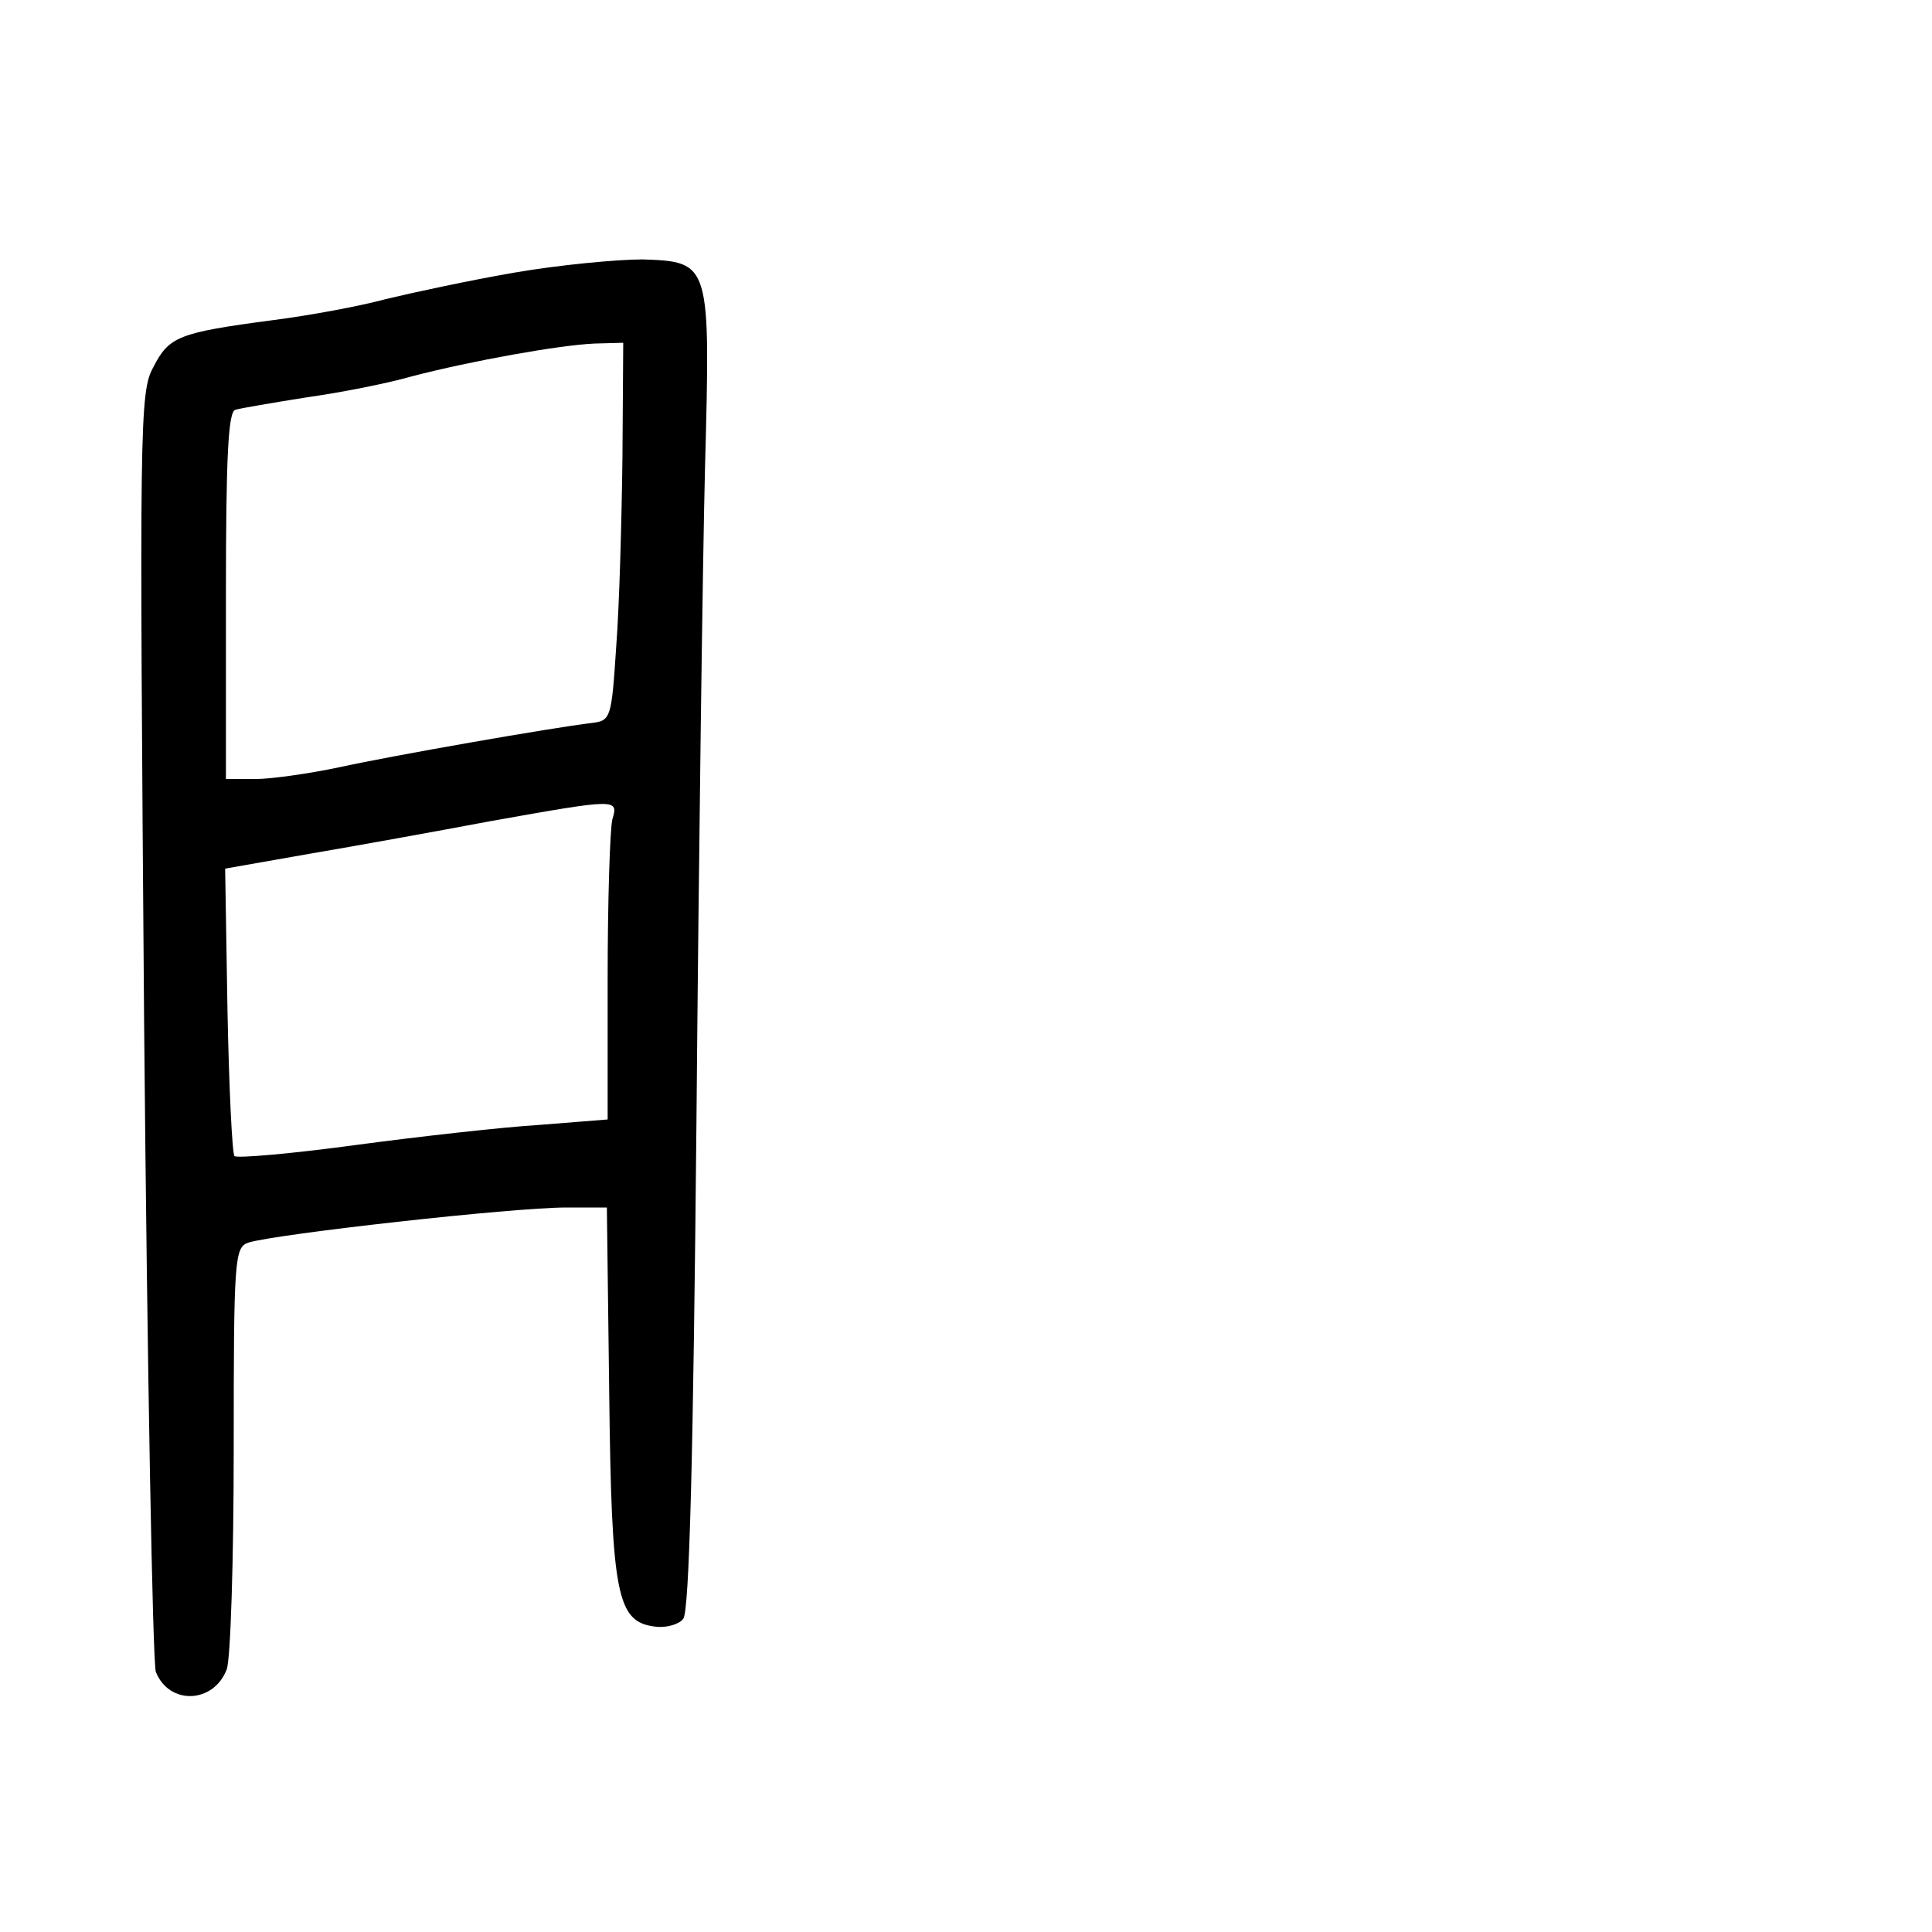 <?xml version="1.0" standalone="no"?>
<!DOCTYPE svg PUBLIC "-//W3C//DTD SVG 20010904//EN"
 "http://www.w3.org/TR/2001/REC-SVG-20010904/DTD/svg10.dtd">
<svg version="1.0" xmlns="http://www.w3.org/2000/svg"
 width="248pt" height="248pt" viewBox="0 0 248 248"
 preserveAspectRatio="xMidYMid meet">
<g transform="translate(0,248) scale(0.1,-0.1)"
fill="#000000" stroke="none">
<path d="M660 2130 c-58 -10 -132 -26 -165 -34 -33 -9 -98 -21 -145 -27 -121
-16 -133 -21 -153 -60 -18 -32 -18 -71 -12 -843 4 -445 11 -819 15 -832 17
-43 74 -41 91 3 5 13 9 141 9 283 0 245 1 259 19 265 36 11 338 45 408 45 l52
0 3 -237 c3 -262 10 -295 59 -301 14 -2 31 3 36 10 8 9 13 215 17 638 3 344 8
722 11 840 7 263 7 264 -80 267 -33 0 -107 -7 -165 -17z m139 -237 c-1 -82 -4
-191 -8 -243 -6 -92 -7 -95 -31 -98 -51 -6 -257 -42 -325 -57 -38 -8 -87 -15
-107 -15 l-38 0 0 235 c0 180 3 236 12 239 7 2 48 9 92 16 43 6 104 18 135 27
77 20 189 40 234 42 l37 1 -1 -147z m-13 -465 c-3 -13 -6 -104 -6 -204 l0
-181 -88 -7 c-48 -3 -155 -15 -237 -26 -81 -11 -151 -17 -154 -14 -3 3 -7 87
-9 187 l-3 182 108 19 c59 10 164 29 233 42 163 29 164 29 156 2z"/>
</g>
</svg>
